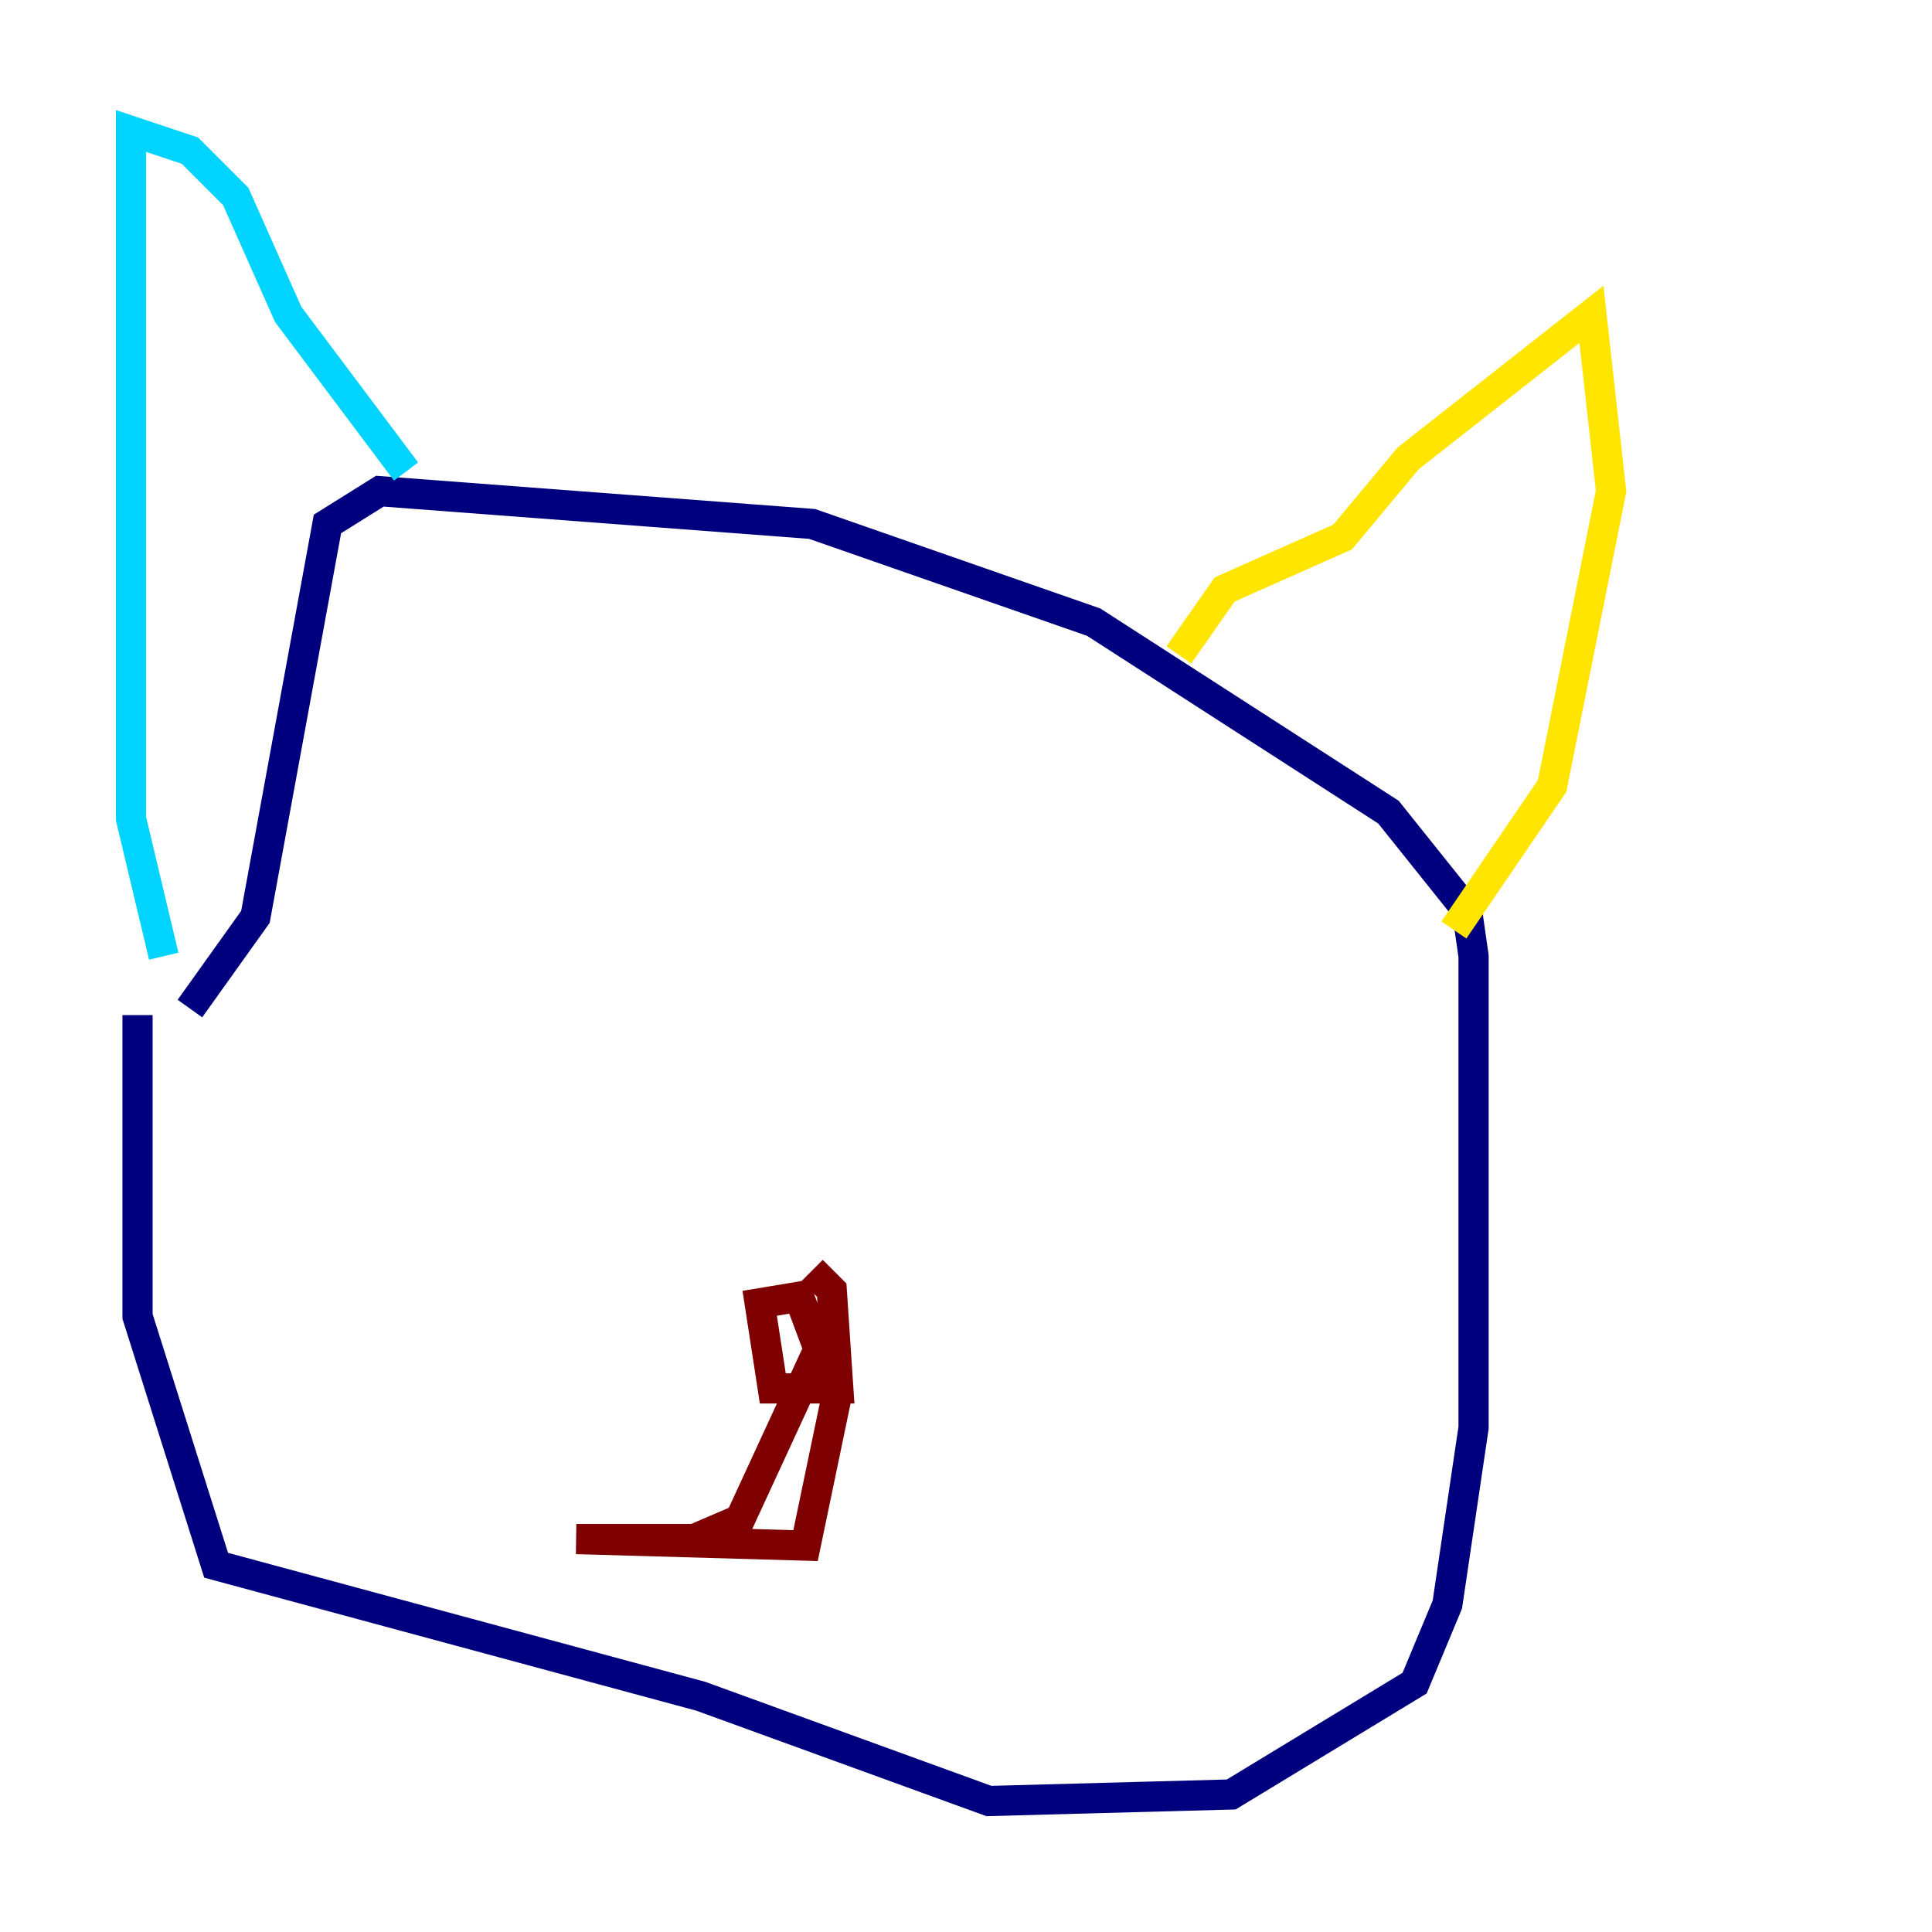 <?xml version="1.0" encoding="utf-8" ?>
<svg baseProfile="tiny" height="128" version="1.2" viewBox="0,0,128,128" width="128" xmlns="http://www.w3.org/2000/svg" xmlns:ev="http://www.w3.org/2001/xml-events" xmlns:xlink="http://www.w3.org/1999/xlink"><defs /><polyline fill="none" points="9.112,67.254 9.112,87.214 14.319,103.702 46.427,112.38 65.519,119.322 81.573,118.888 93.722,111.512 95.891,106.305 97.627,94.59 97.627,63.349 97.193,60.312 91.986,53.803 72.461,41.22 53.803,34.712 25.166,32.542 21.695,34.712 16.922,60.746 12.583,66.82" stroke="#00007f" stroke-width="2" /><polyline fill="none" points="10.848,63.349 8.678,54.237 8.678,8.678 12.583,9.98 15.62,13.017 19.091,20.827 26.902,31.241" stroke="#00d4ff" stroke-width="2" /><polyline fill="none" points="78.102,43.39 81.139,39.051 88.949,35.58 93.288,30.373 105.437,20.827 106.739,32.542 102.834,52.068 96.325,61.614" stroke="#ffe500" stroke-width="2" /><polyline fill="none" points="53.803,84.176 55.105,85.478 55.539,91.986 51.2,91.986 50.332,86.346 52.936,85.912 54.237,89.383 49.031,100.664 45.993,101.966 38.183,101.966 53.37,102.4 55.539,91.986" stroke="#7f0000" stroke-width="2" /></svg>